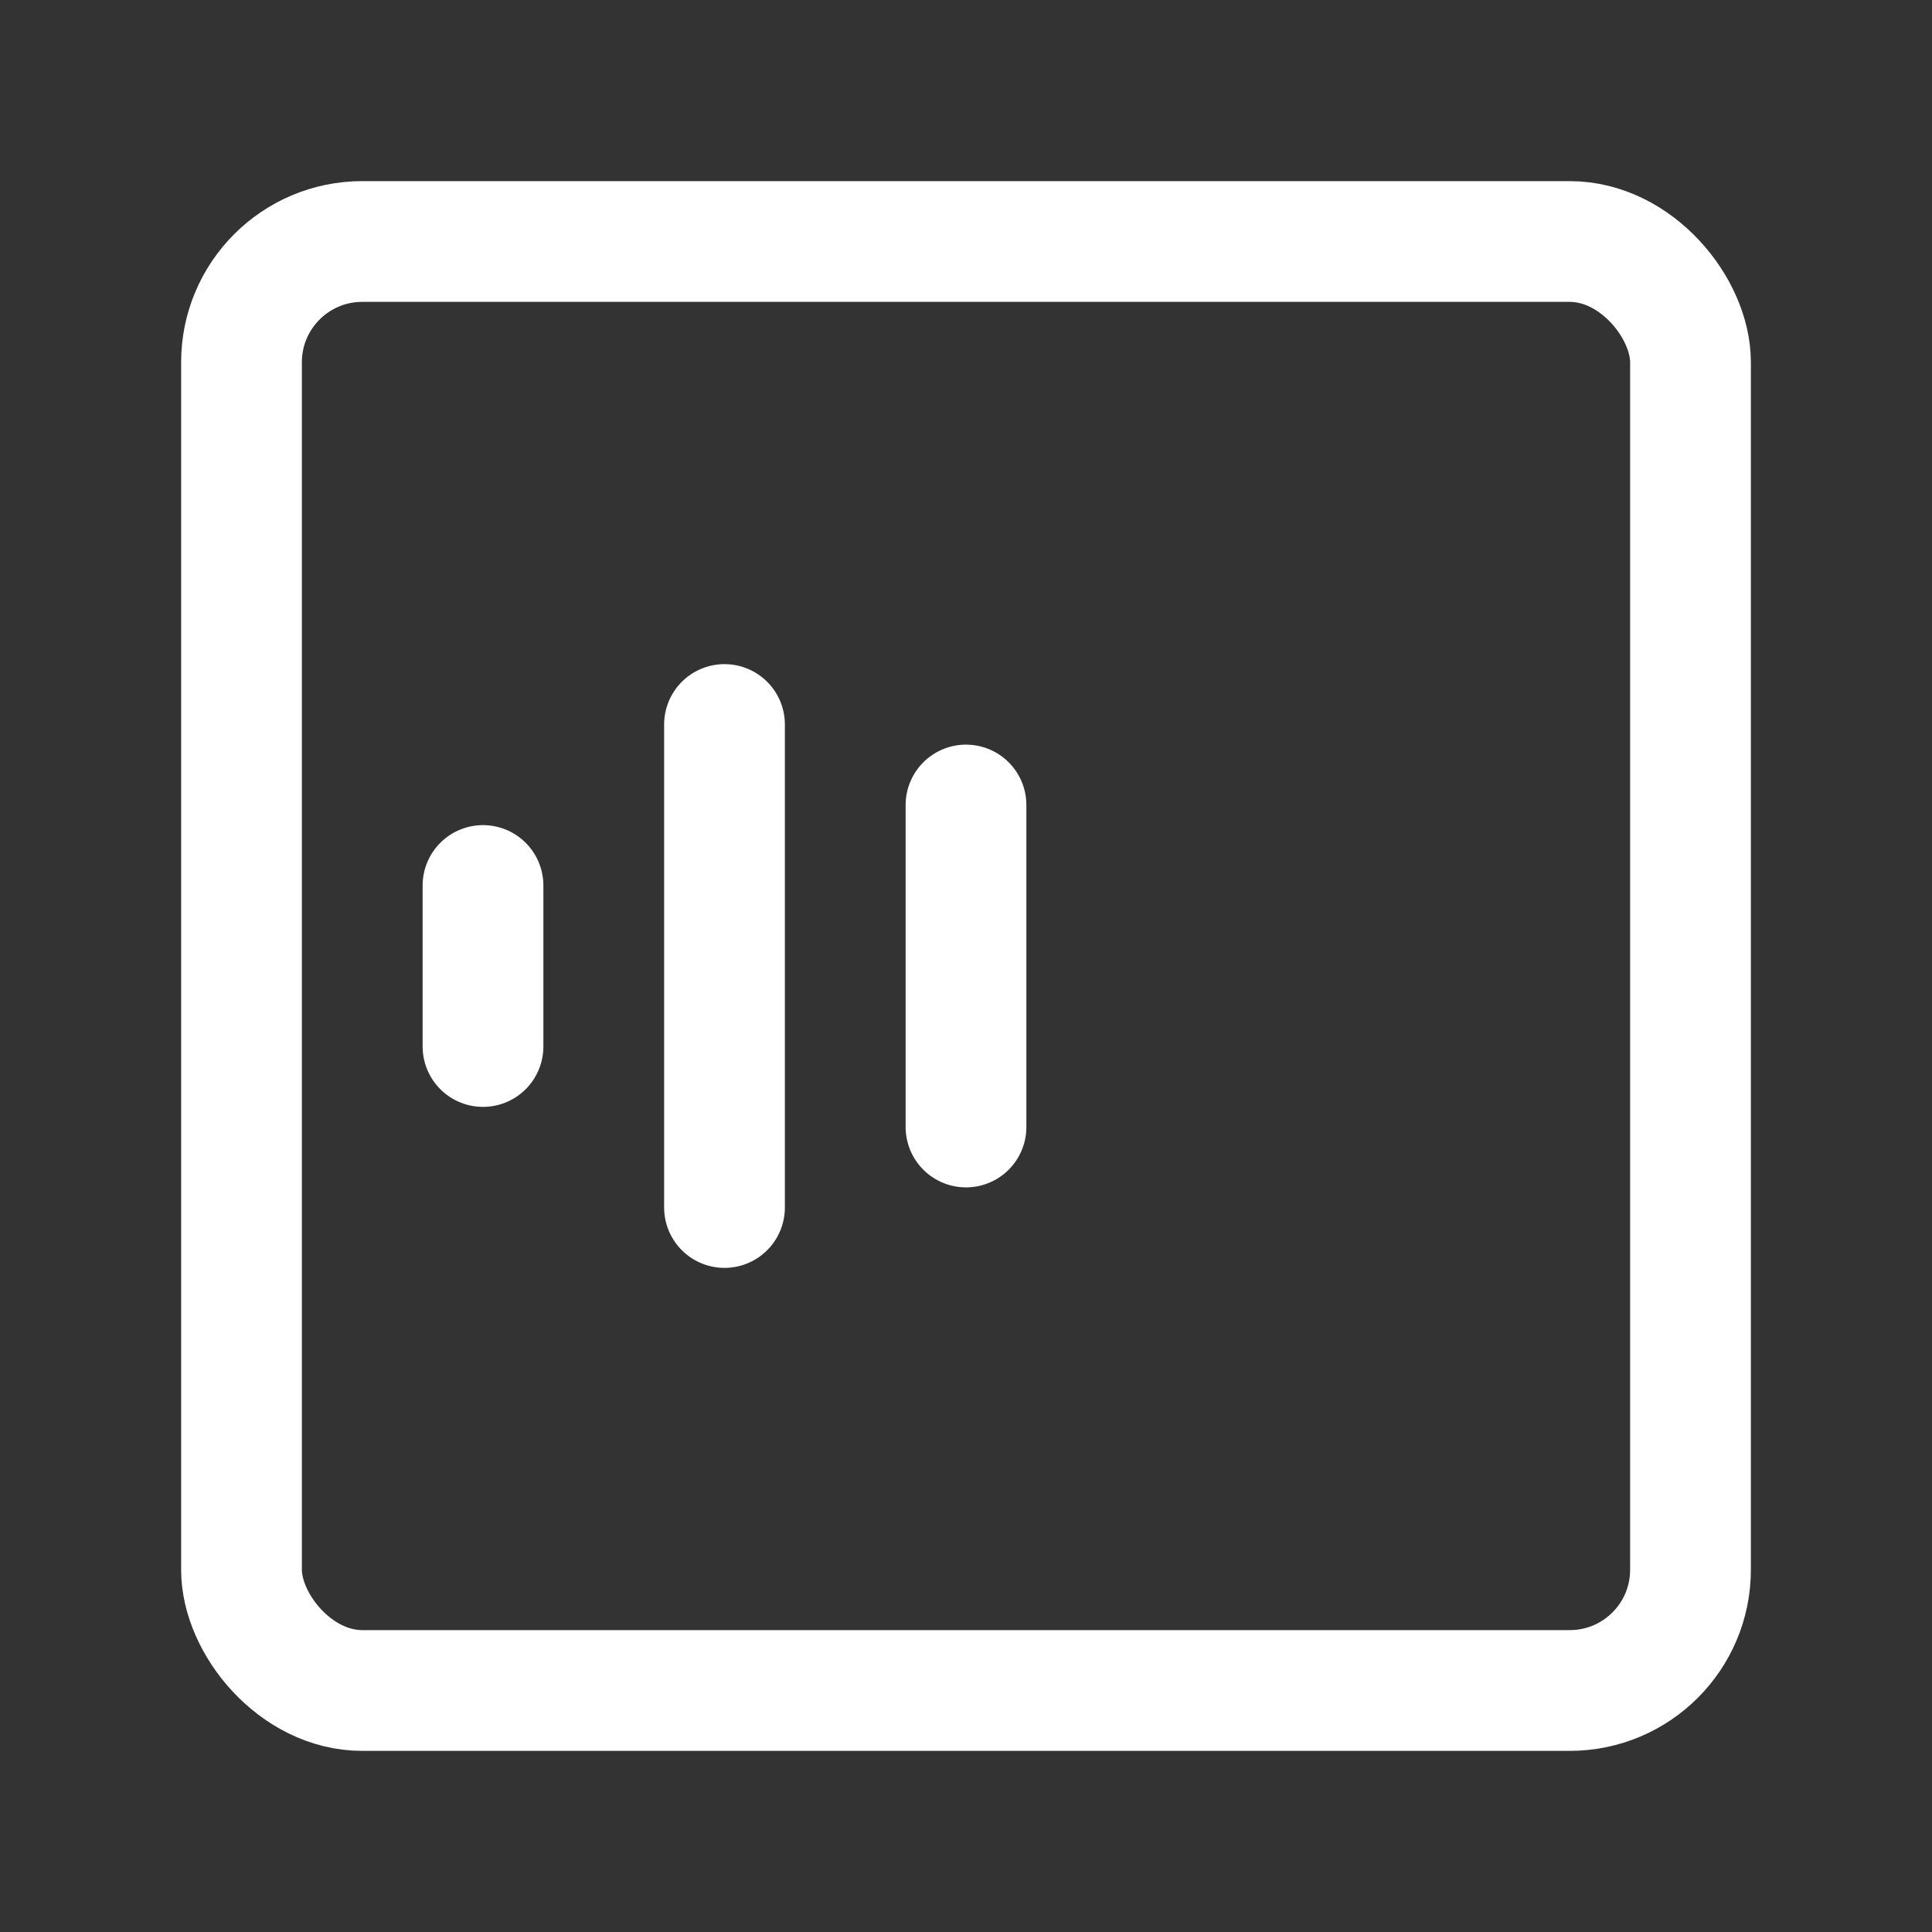 <?xml version="1.0" encoding="UTF-8"?><svg width="32" height="32" viewBox="0 0 48 48" fill="none" xmlns="http://www.w3.org/2000/svg"><rect x="0" y="0" width="48" height="48" fill="#333333" stroke="none"/><rect x="6" y="6" width="36" height="36" rx="3" fill="none" stroke="#ffffff" stroke-width="3" stroke-linecap="round" stroke-linejoin="round"/><path d="M12 22V26" stroke="#ffffff" stroke-width="3" stroke-linecap="round"/><path d="M18 18V30" stroke="#ffffff" stroke-width="3" stroke-linecap="round"/><path d="M24 20V28" stroke="#ffffff" stroke-width="3" stroke-linecap="round"/></svg>